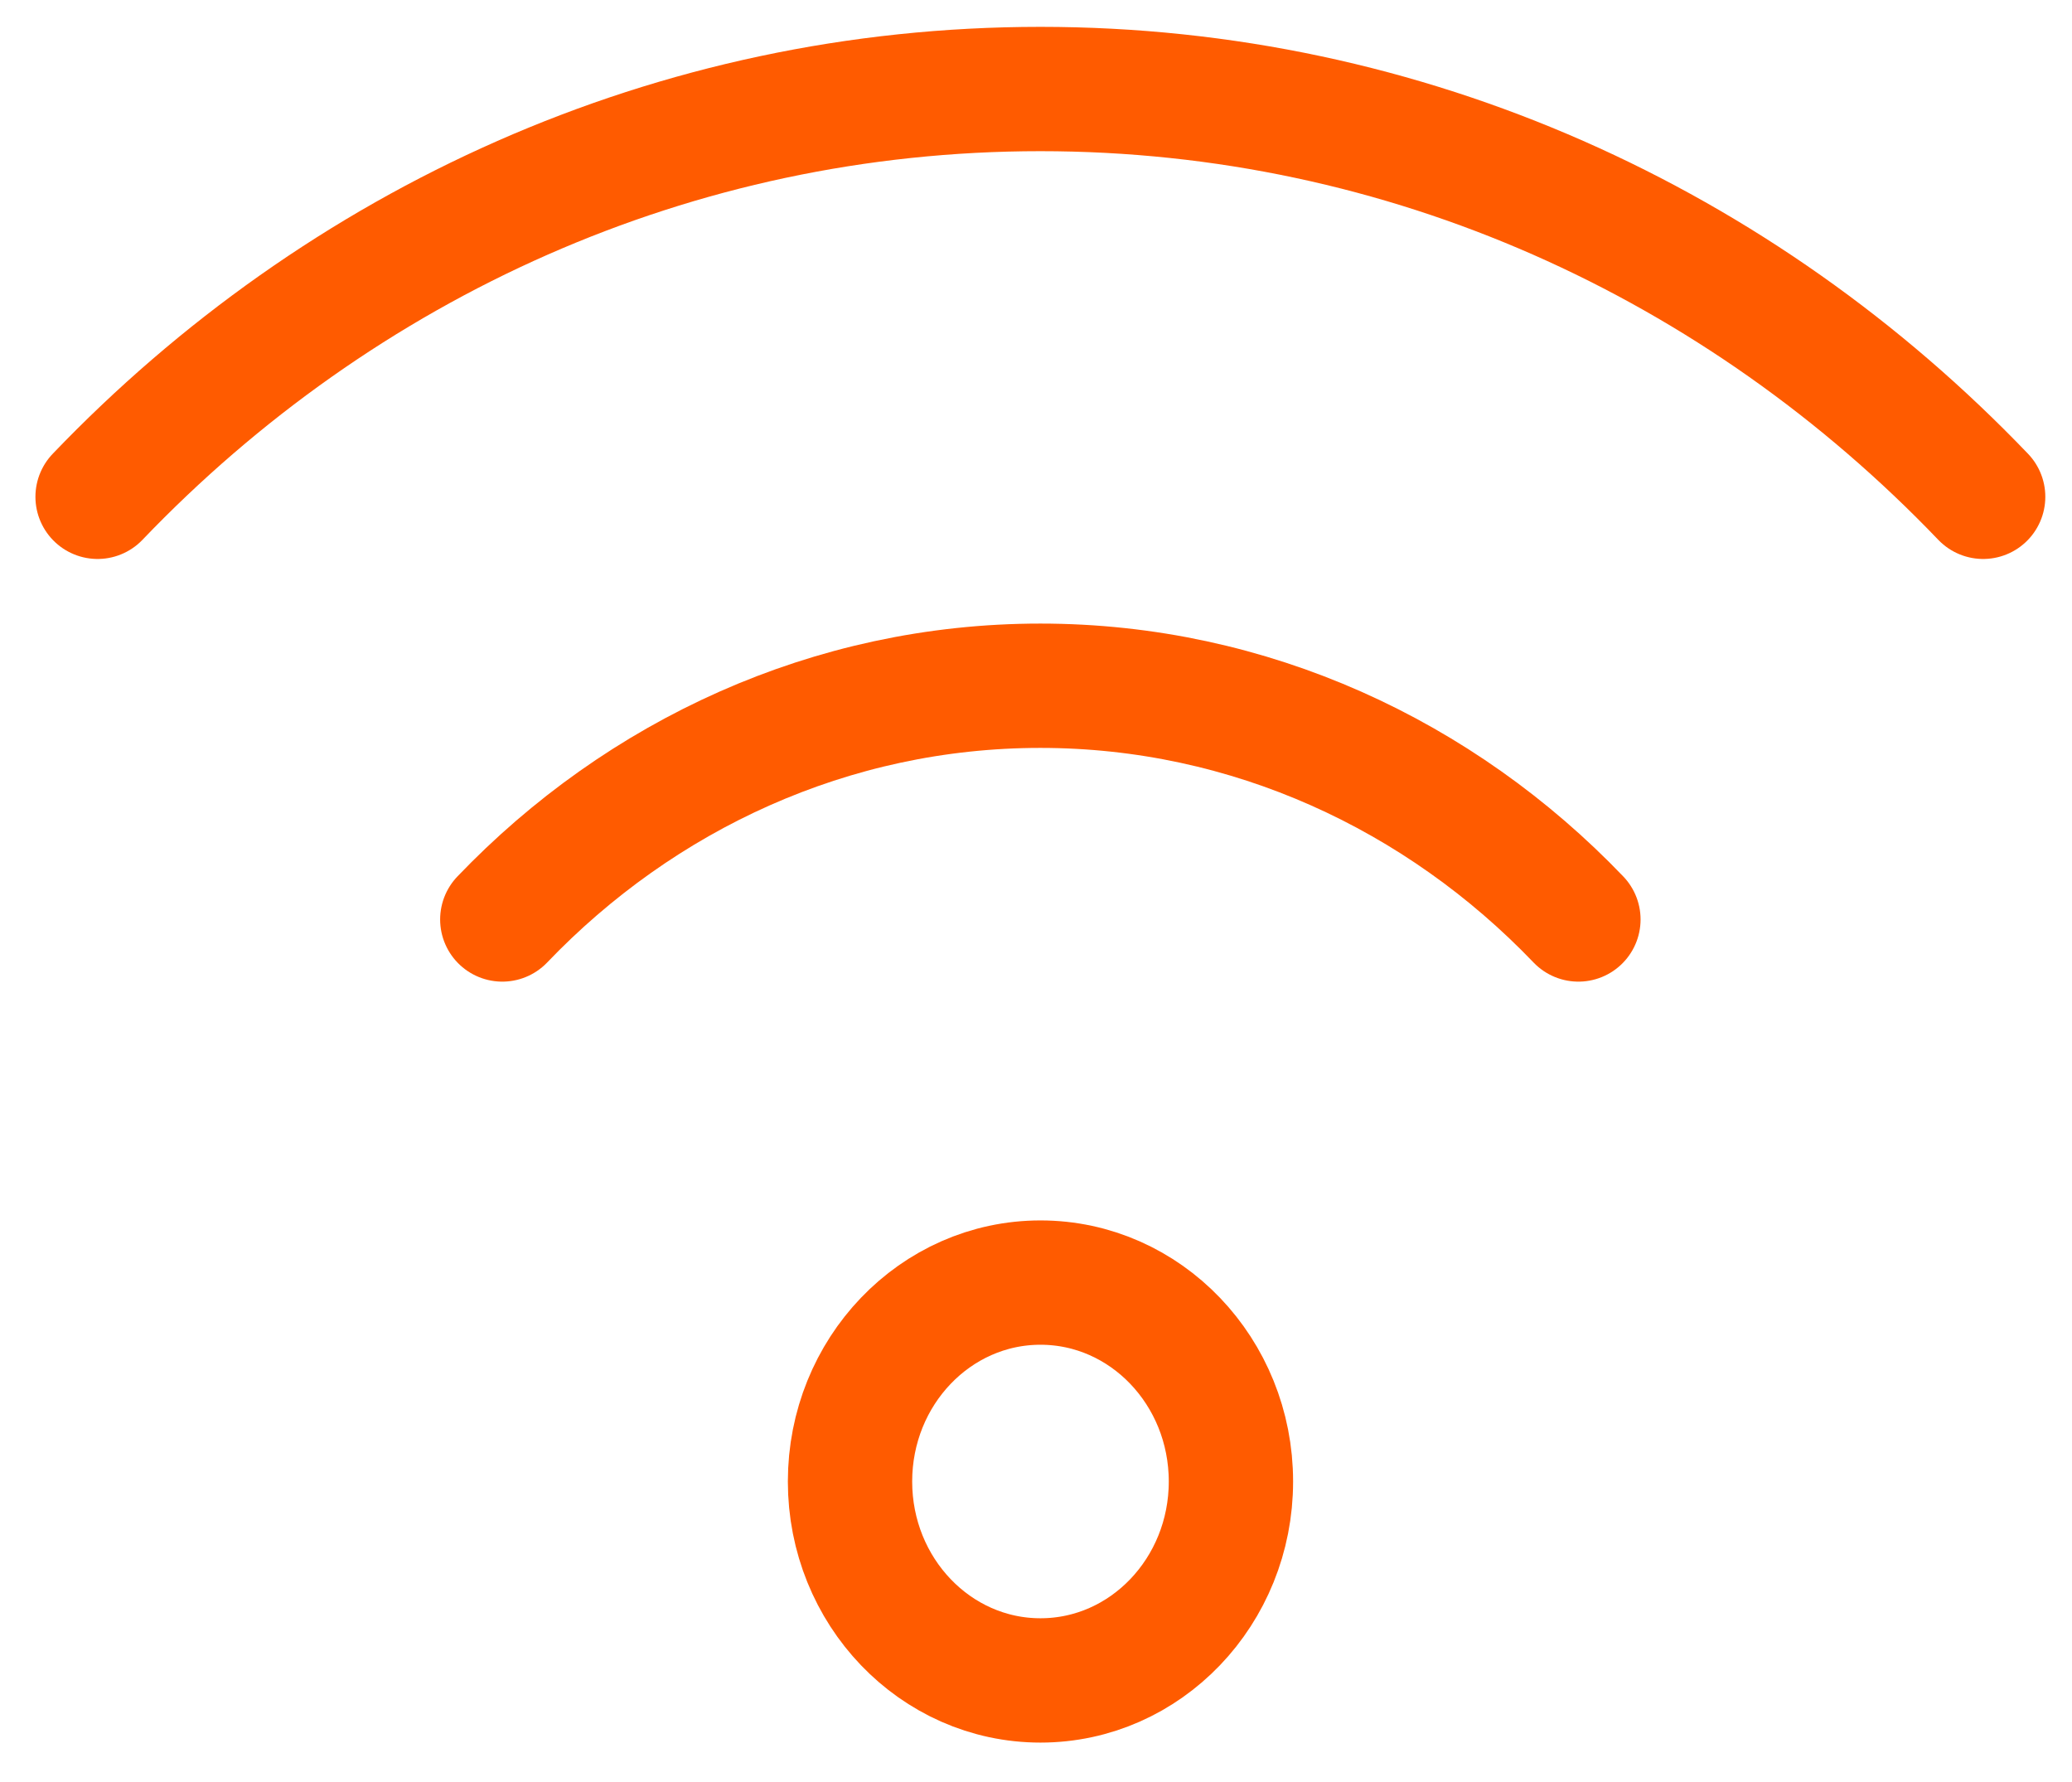<svg width="50" height="43" viewBox="0 0 50 43" fill="none" xmlns="http://www.w3.org/2000/svg">
<ellipse cx="25.108" cy="35.749" rx="4.596" ry="4.8" stroke="#FF5B00" stroke-width="3" stroke-linecap="round" stroke-linejoin="round"/>
<path d="M38.089 22.187C34.756 18.707 30.16 16.547 25.105 16.547C20.049 16.547 15.453 18.707 12.121 22.187" stroke="#FF5B00" stroke-width="3" stroke-linecap="round" stroke-linejoin="round"/>
<path d="M47.856 11.988C41.996 5.868 33.953 2.148 25.106 2.148C16.258 2.148 8.215 5.868 2.355 11.988" stroke="#FF5B00" stroke-width="3" stroke-linecap="round" stroke-linejoin="round"/>
</svg>
